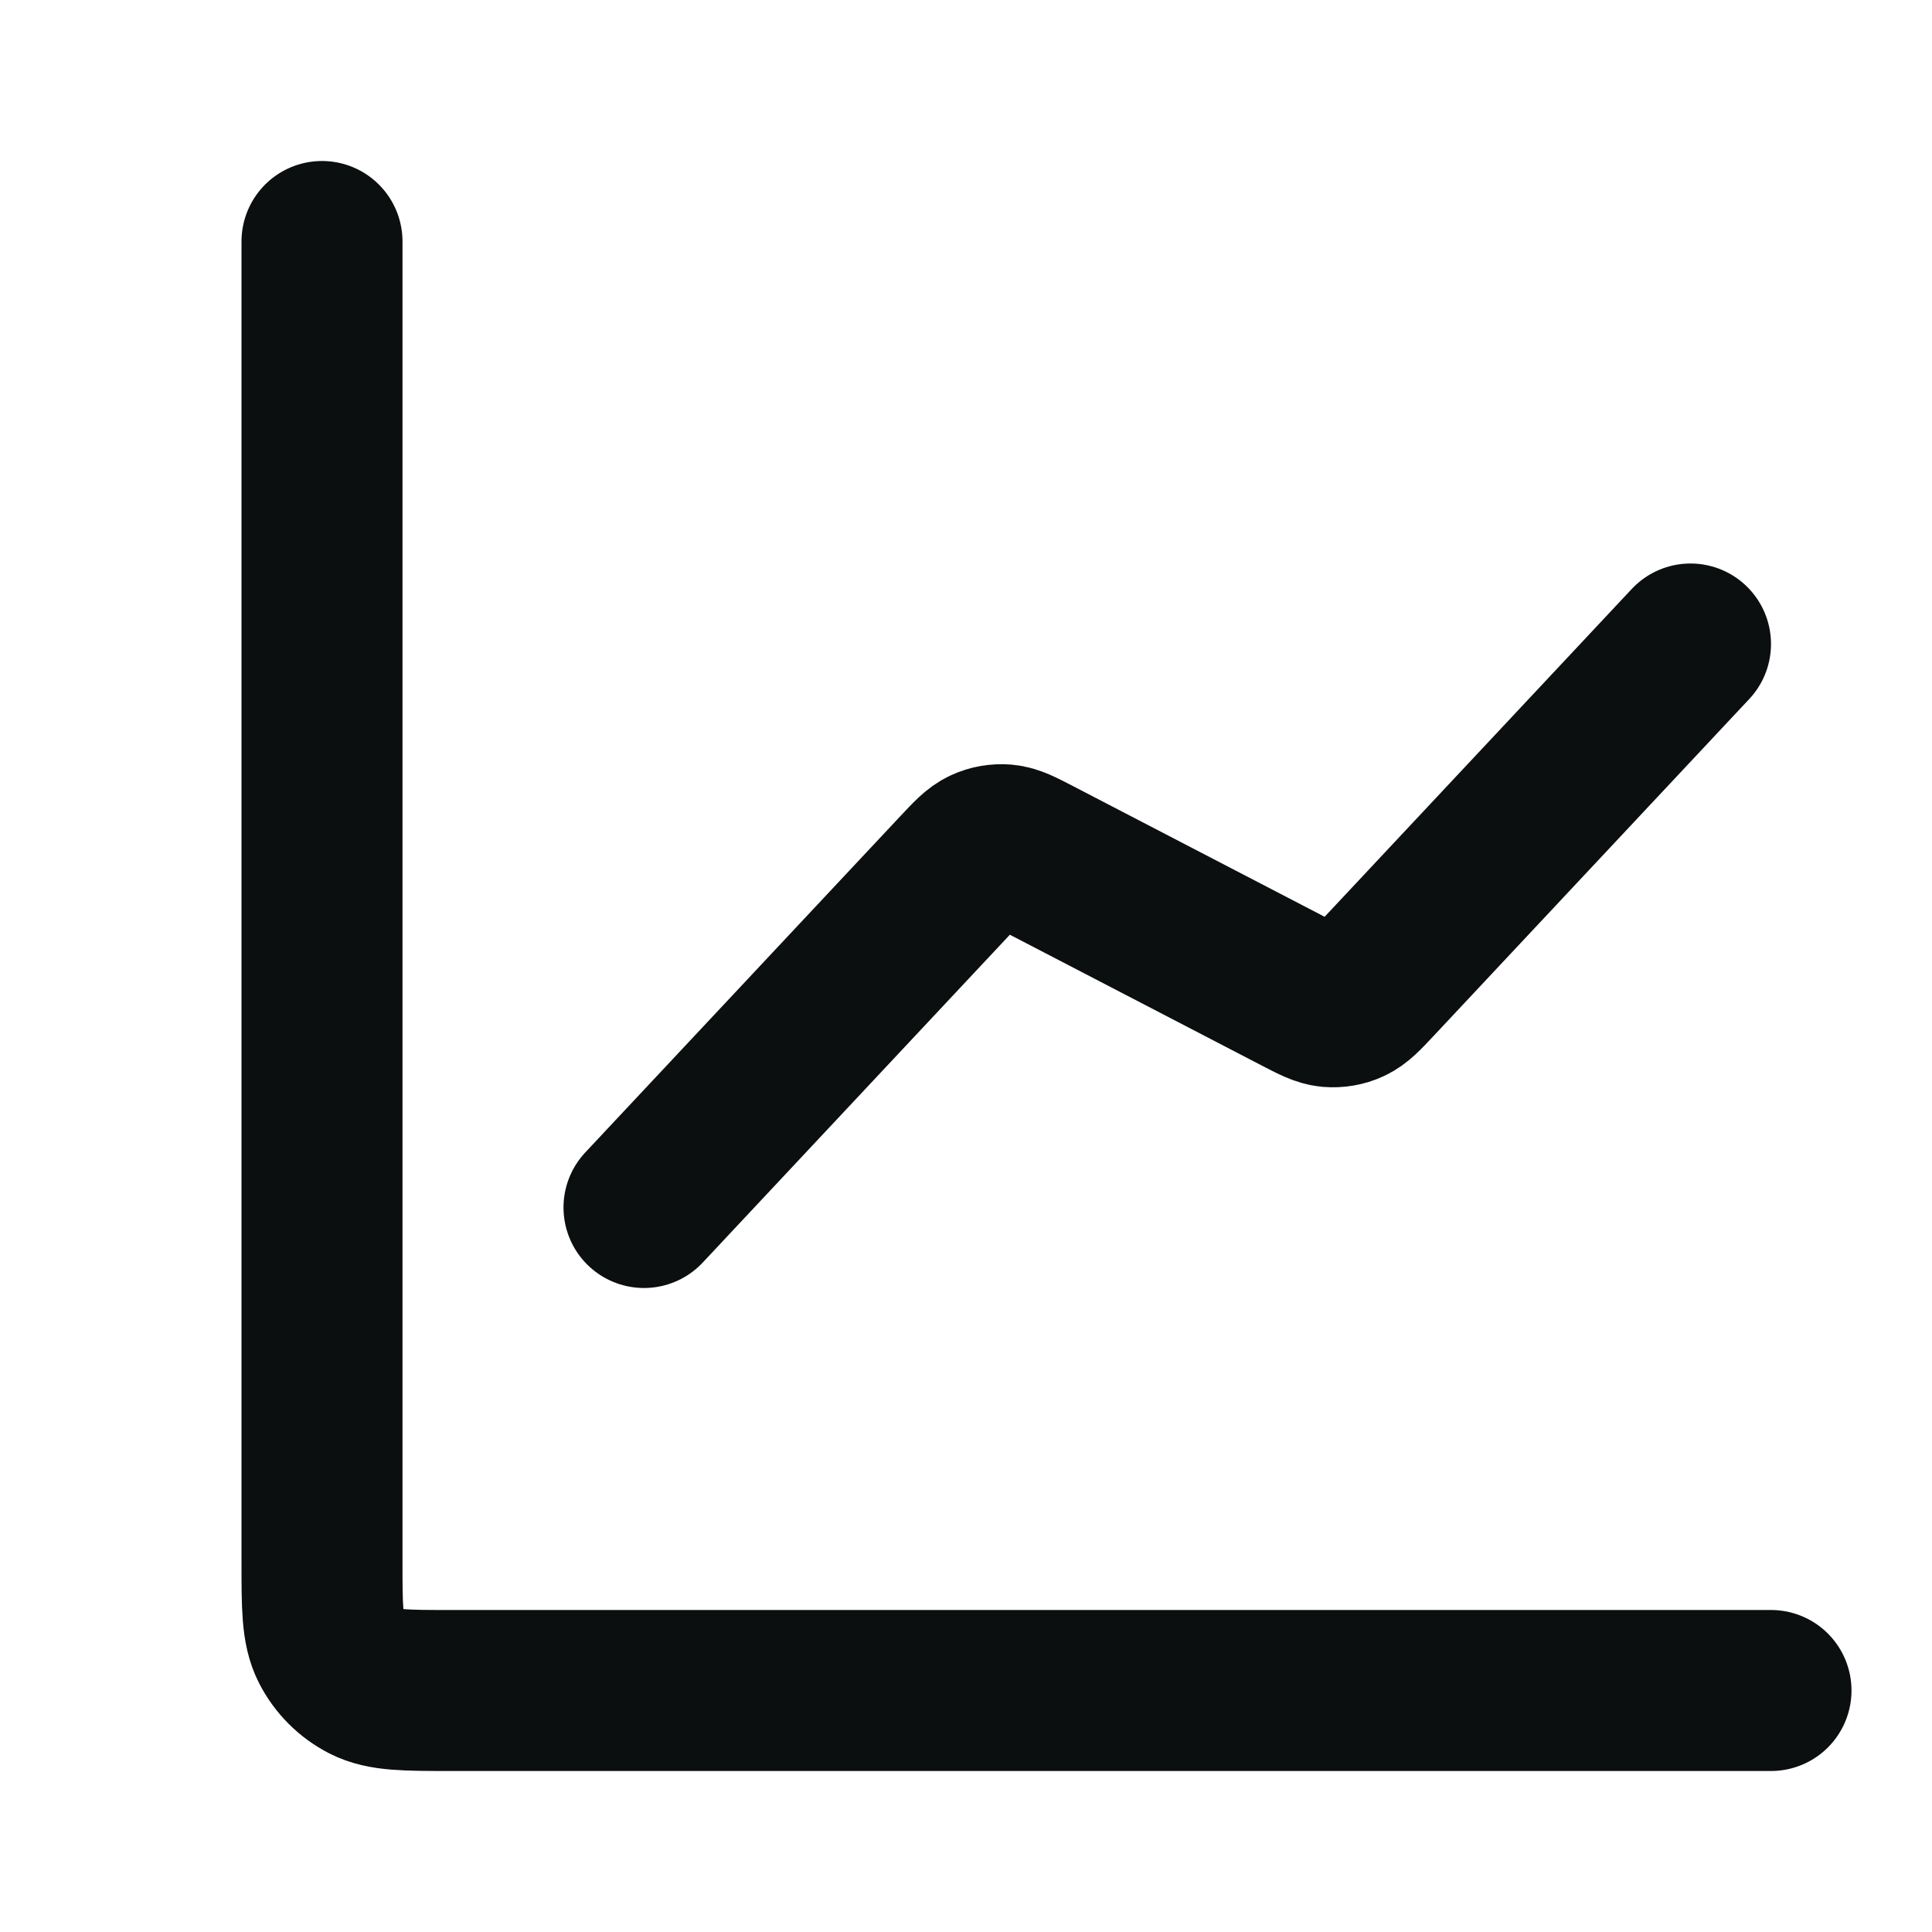 <svg width="24" height="24" viewBox="0 0 24 24" fill="none" xmlns="http://www.w3.org/2000/svg">
<path d="M22 21H5.6C5.04 21 4.76 21 4.546 20.891C4.358 20.795 4.205 20.642 4.109 20.454C4 20.24 4 19.96 4 19.4V3M21 8L17.081 12.183C16.933 12.341 16.858 12.42 16.769 12.461C16.69 12.498 16.603 12.512 16.516 12.505C16.418 12.496 16.322 12.446 16.129 12.346L12.871 10.654C12.678 10.554 12.582 10.504 12.484 10.495C12.397 10.488 12.31 10.502 12.231 10.539C12.142 10.58 12.067 10.659 11.919 10.817L8 15" stroke="#0C0F0F" stroke-width="2" stroke-linecap="round" stroke-linejoin="round"/>
</svg>
